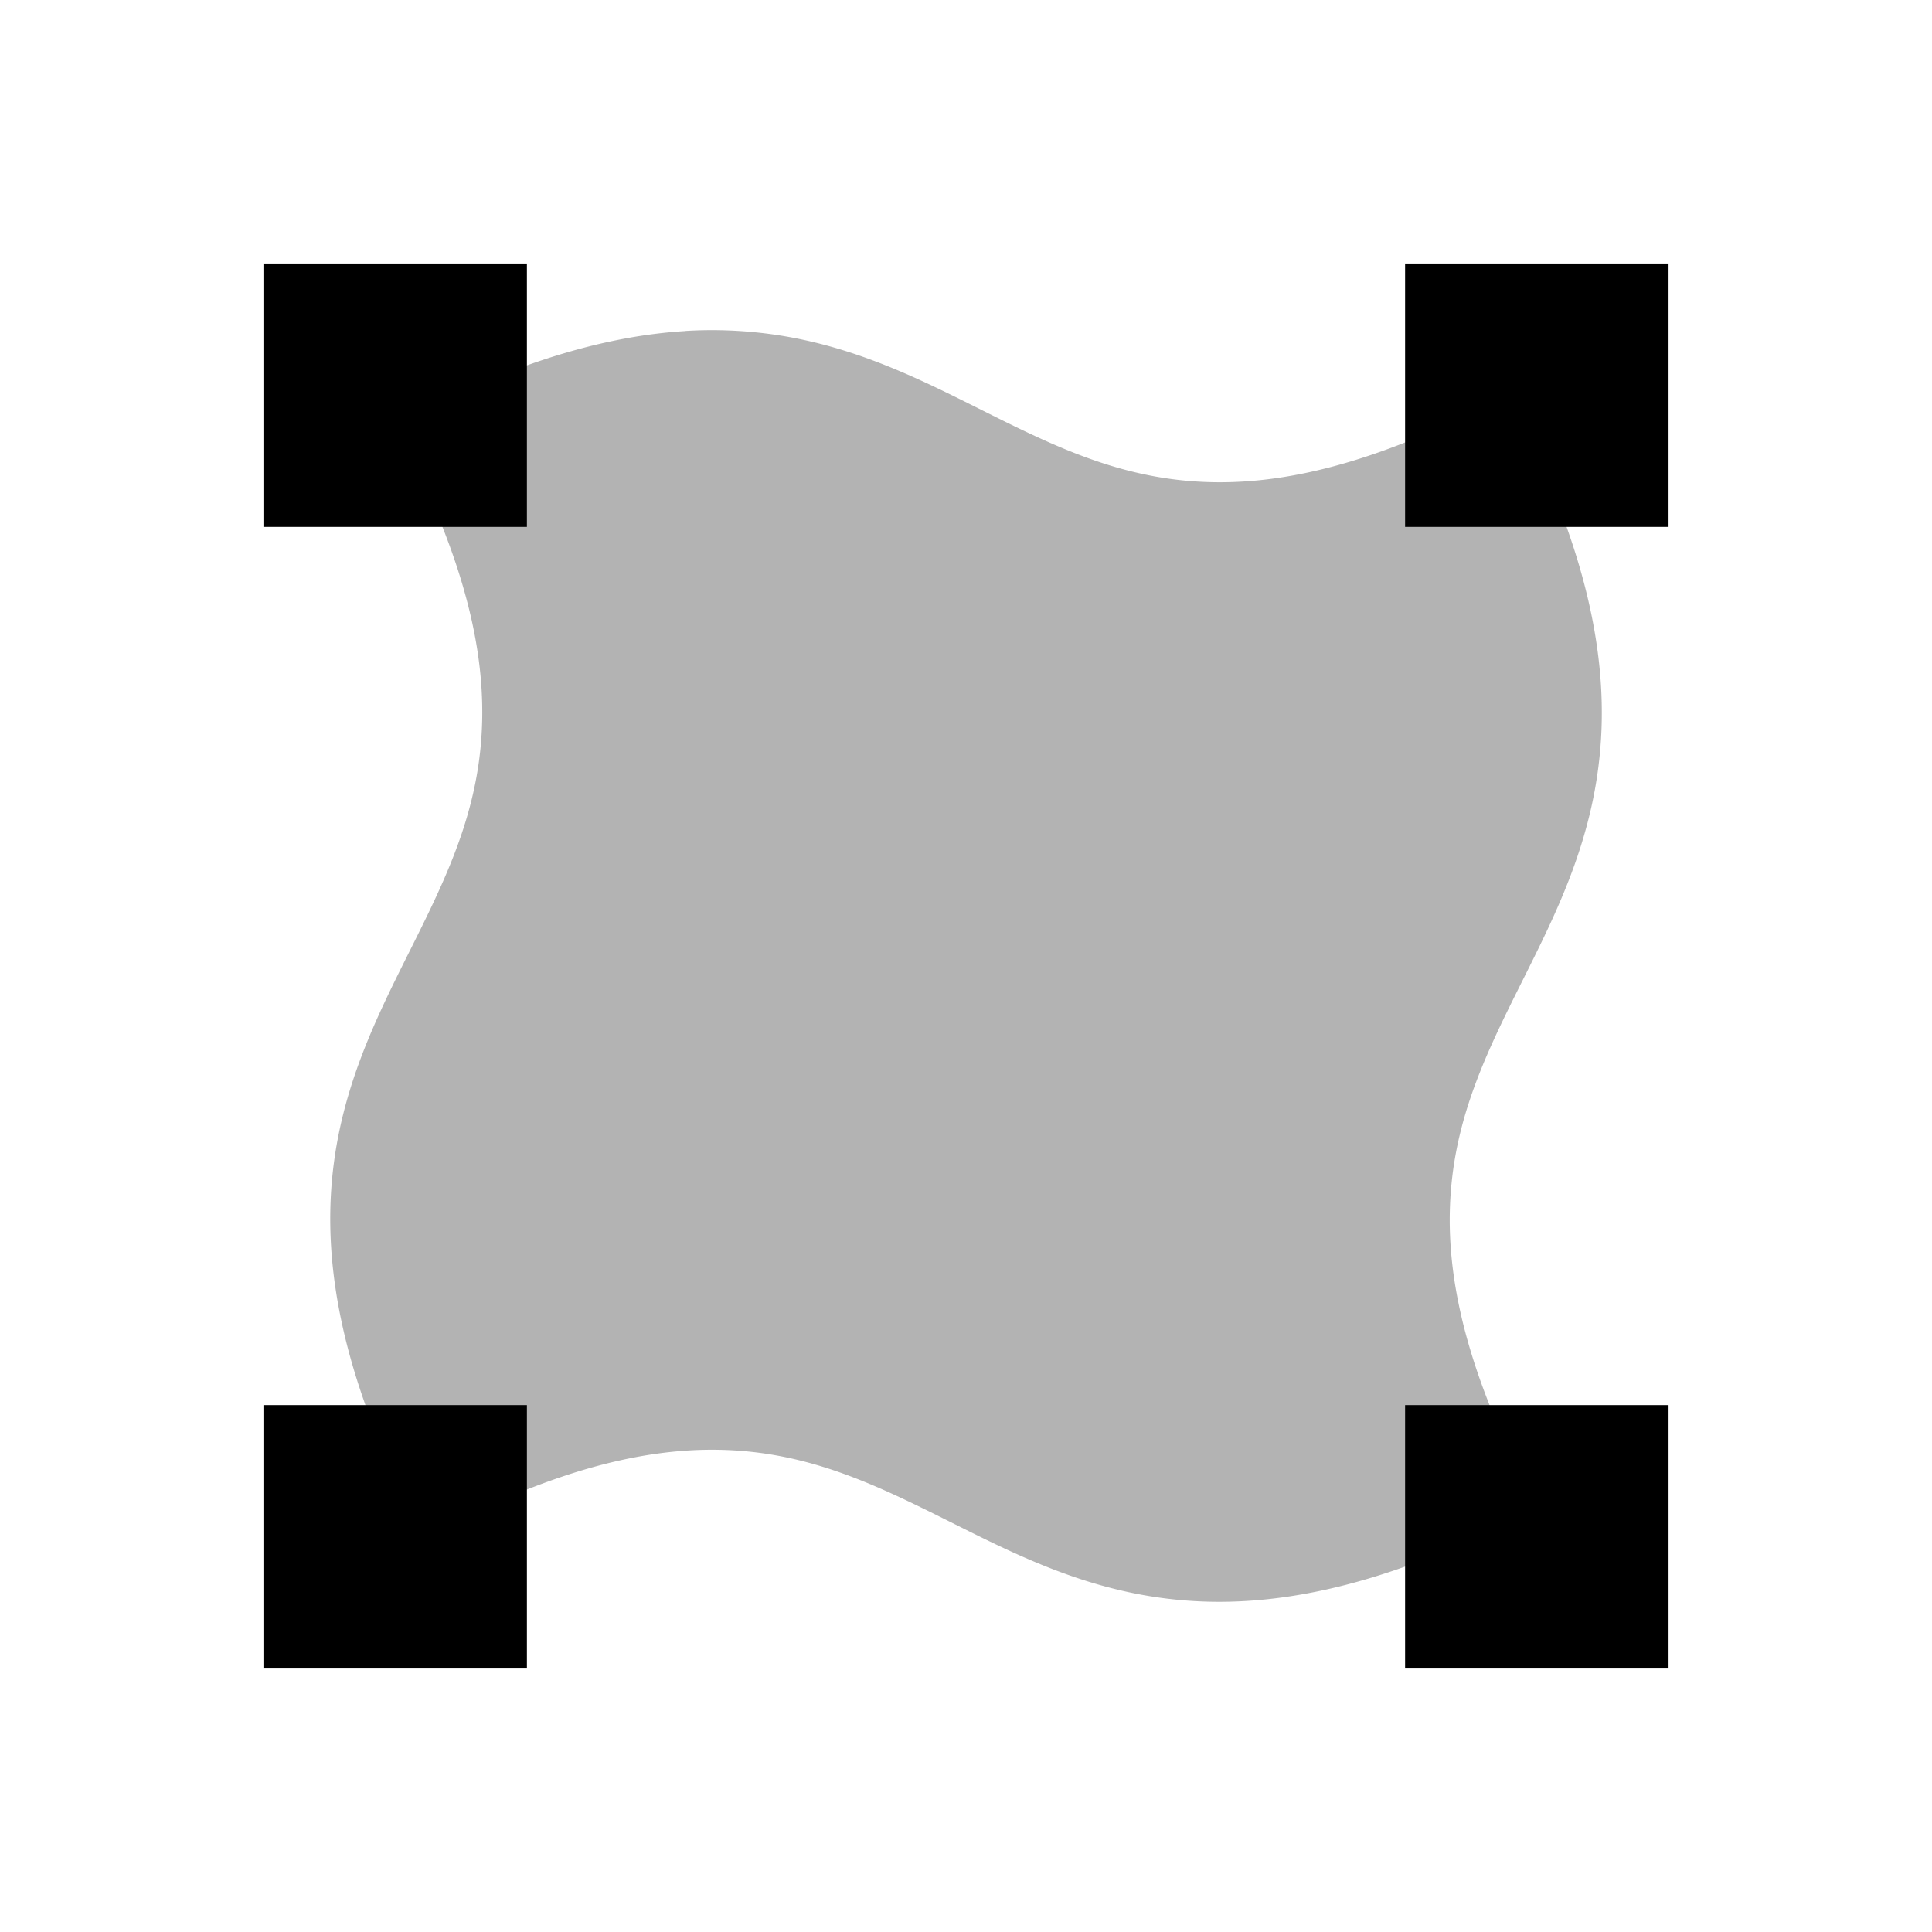 <svg width="22" height="22" version="1.1" viewBox="0 0 22 22" xmlns="http://www.w3.org/2000/svg"><defs><style id="current-color-scheme" type="text/css">.ColorScheme-Text{color:#666666}</style></defs><g fill="currentColor"><path class="ColorScheme-Text" d="M7.799 3.77c-.84.052-1.809.315-2.967.894l-.336.168.168.336c.728 1.455.893 2.499.807 3.357-.086.859-.432 1.557-.807 2.307s-.78 1.552-.88 2.568.108 2.223.88 3.768l.168.336.336-.168c1.455-.728 2.499-.893 3.357-.807.859.086 1.557.432 2.307.807s1.552.78 2.568.88c1.017.102 2.223-.108 3.768-.88l.336-.168-.168-.336c-.728-1.455-.893-2.499-.807-3.357.086-.86.432-1.557.807-2.307s.78-1.552.88-2.568c.102-1.017-.108-2.223-.88-3.768l-.168-.336-.336.168c-1.455.728-2.499.893-3.357.807-.86-.086-1.557-.432-2.307-.807s-1.552-.78-2.568-.88a4.95 4.95 0 0 0-.801-.015z" color="#666666" opacity=".3"/><path class="ColorScheme-Text" d="M3 3v3h3V3zm13 0v3h3V3zM3 16v3h3v-3zm13 0v3h3v-3z" color="#666666"/></g></svg>
